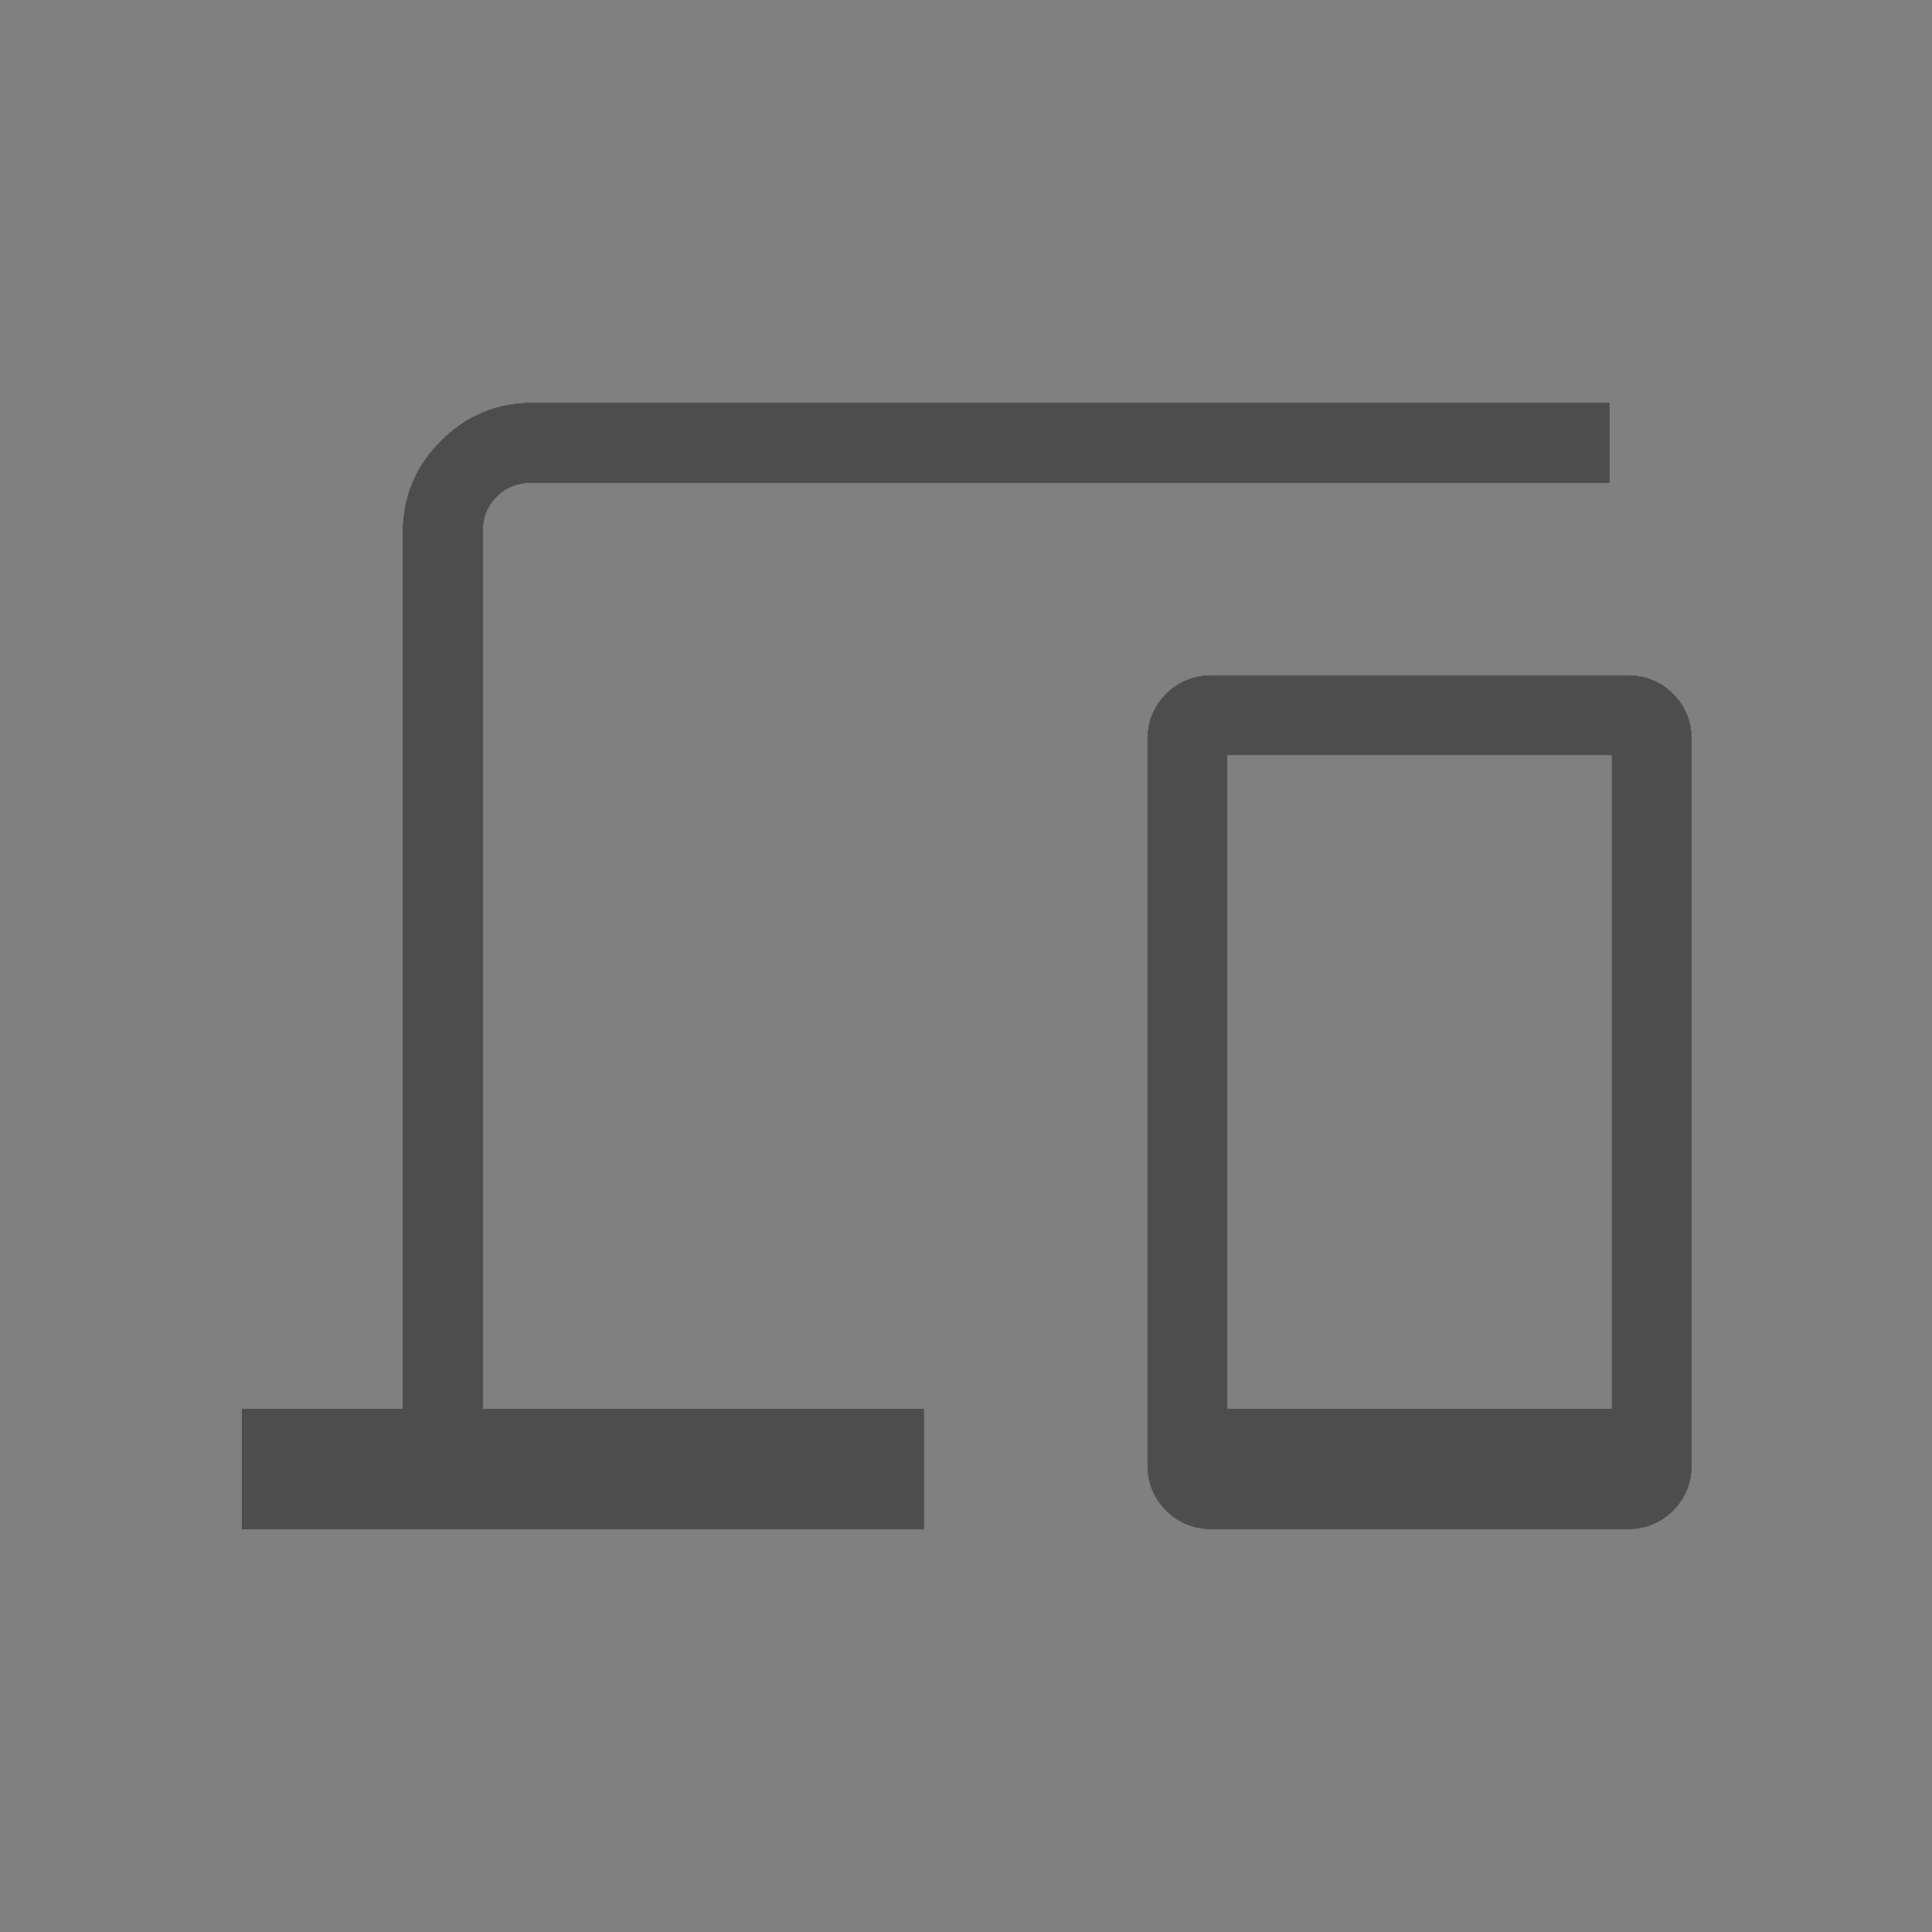 <svg width="64" height="64" viewBox="0 0 64 64" fill="none" xmlns="http://www.w3.org/2000/svg">
<rect x="0" y="0" width="64" height="64" fill="#808080" stroke="none"/>
<mask id="mask0_1022_4723" style="mask-type:alpha" maskUnits="userSpaceOnUse" x="0" y="0" width="64" height="64">
<rect width="64" height="64" fill="#D9D9D9"/>
</mask>
<g mask="url(#mask0_1022_4723)">
<path d="M8 50.667V46.667H13.333V17.641C13.333 16.456 13.755 15.442 14.599 14.599C15.442 13.755 16.456 13.333 17.641 13.333H53.333V16H17.641C17.163 16 16.769 16.154 16.461 16.461C16.154 16.769 16 17.163 16 17.641V46.667H30.615V50.667H8ZM40.154 50.667C39.544 50.667 39.032 50.46 38.619 50.047C38.206 49.634 38 49.123 38 48.513V24.513C38 23.902 38.206 23.391 38.619 22.978C39.032 22.565 39.544 22.359 40.154 22.359H53.897C54.508 22.359 55.019 22.565 55.432 22.978C55.845 23.391 56.051 23.902 56.051 24.513V48.513C56.051 49.123 55.845 49.634 55.432 50.047C55.019 50.46 54.508 50.667 53.897 50.667H40.154ZM40.667 46.667H53.385V25.025H40.667V46.667Z" fill="white"/>
<path d="M8 50.667V46.667H13.333V17.641C13.333 16.456 13.755 15.442 14.599 14.599C15.442 13.755 16.456 13.333 17.641 13.333H53.333V16H17.641C17.163 16 16.769 16.154 16.461 16.461C16.154 16.769 16 17.163 16 17.641V46.667H30.615V50.667H8ZM40.154 50.667C39.544 50.667 39.032 50.46 38.619 50.047C38.206 49.634 38 49.123 38 48.513V24.513C38 23.902 38.206 23.391 38.619 22.978C39.032 22.565 39.544 22.359 40.154 22.359H53.897C54.508 22.359 55.019 22.565 55.432 22.978C55.845 23.391 56.051 23.902 56.051 24.513V48.513C56.051 49.123 55.845 49.634 55.432 50.047C55.019 50.46 54.508 50.667 53.897 50.667H40.154ZM40.667 46.667H53.385V25.025H40.667V46.667Z" fill="#212121" fill-opacity="0.8"/>
</g>
</svg>
